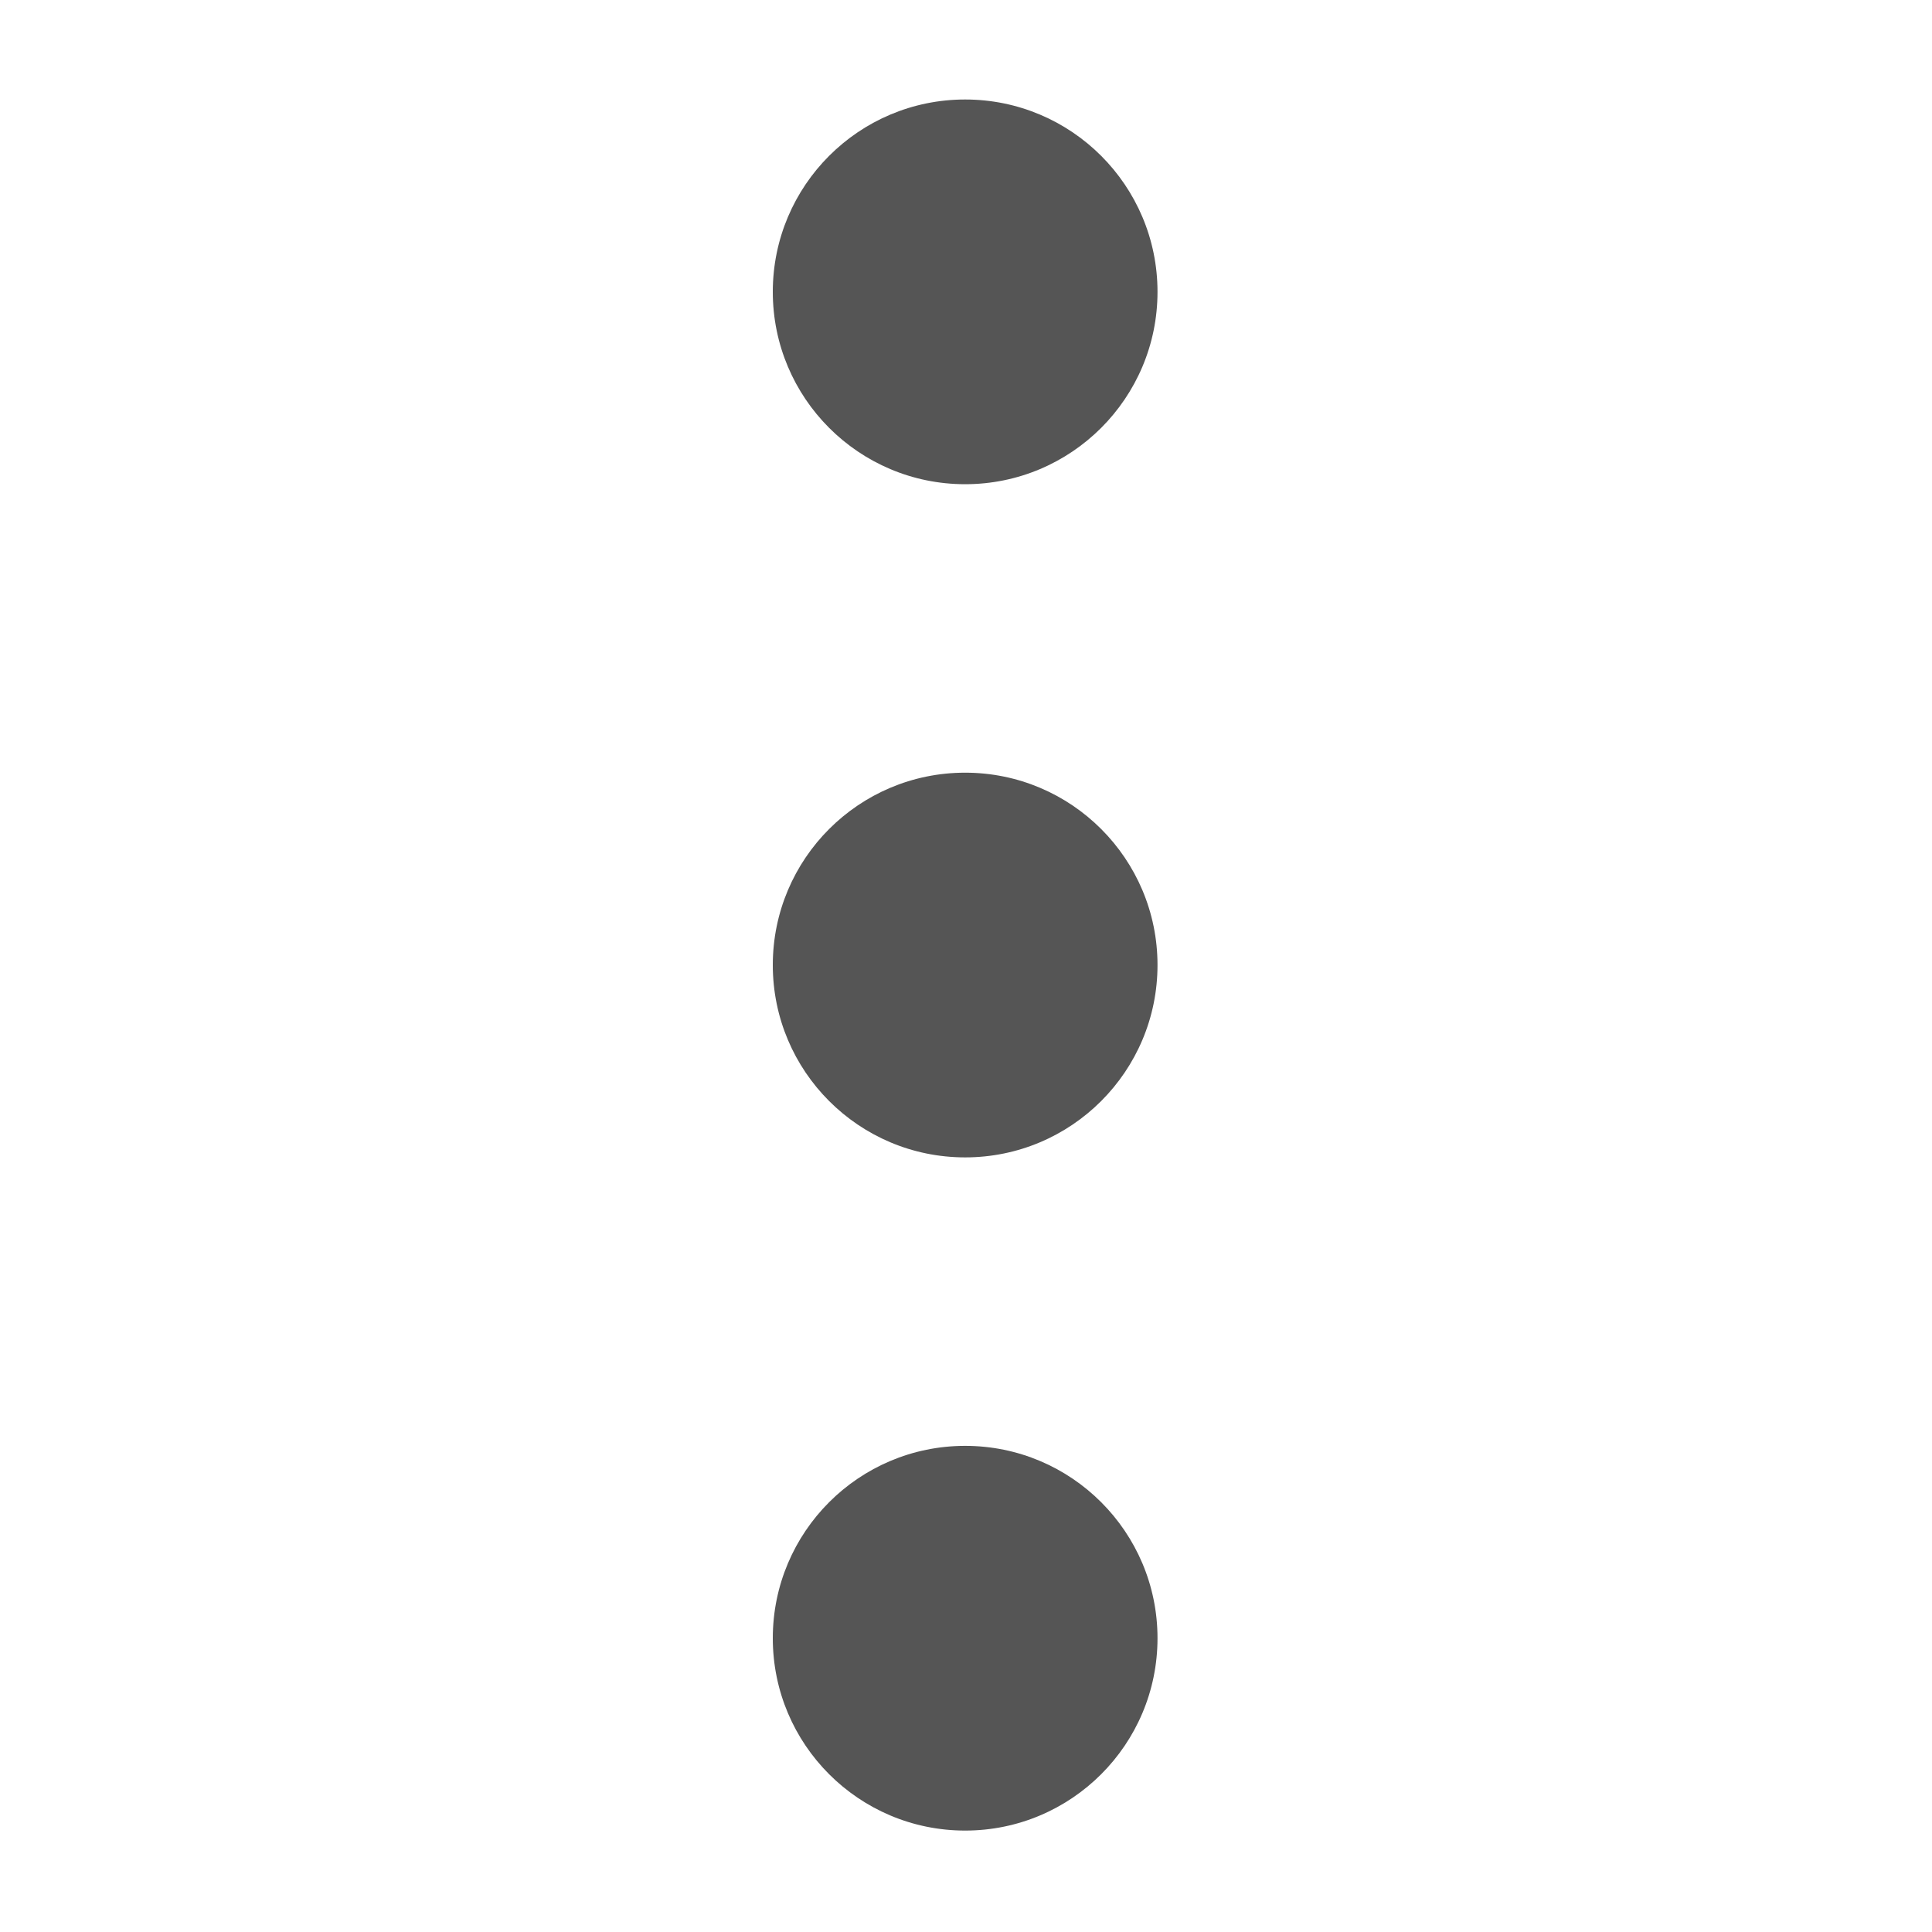 <?xml version="1.0" encoding="iso-8859-1"?>
<!-- Generator: Adobe Illustrator 24.1.1, SVG Export Plug-In . SVG Version: 6.00 Build 0)  -->
<svg version="1.1" xmlns="http://www.w3.org/2000/svg" xmlns:xlink="http://www.w3.org/1999/xlink" x="0px" y="0px"
	 viewBox="0 0 16 16" style="enable-background:new 0 0 16 16;" xml:space="preserve">
<g id="more-vertical">
	<g>
		<circle style="fill:#555555;" cx="7.993" cy="7.992" r="1.593"/>
		<circle style="fill:#555555;" cx="7.993" cy="13.567" r="1.593"/>
		<circle style="fill:#555555;" cx="7.993" cy="2.417" r="1.593"/>
	</g>
</g>
<g id="Layer_1">
</g>
</svg>
